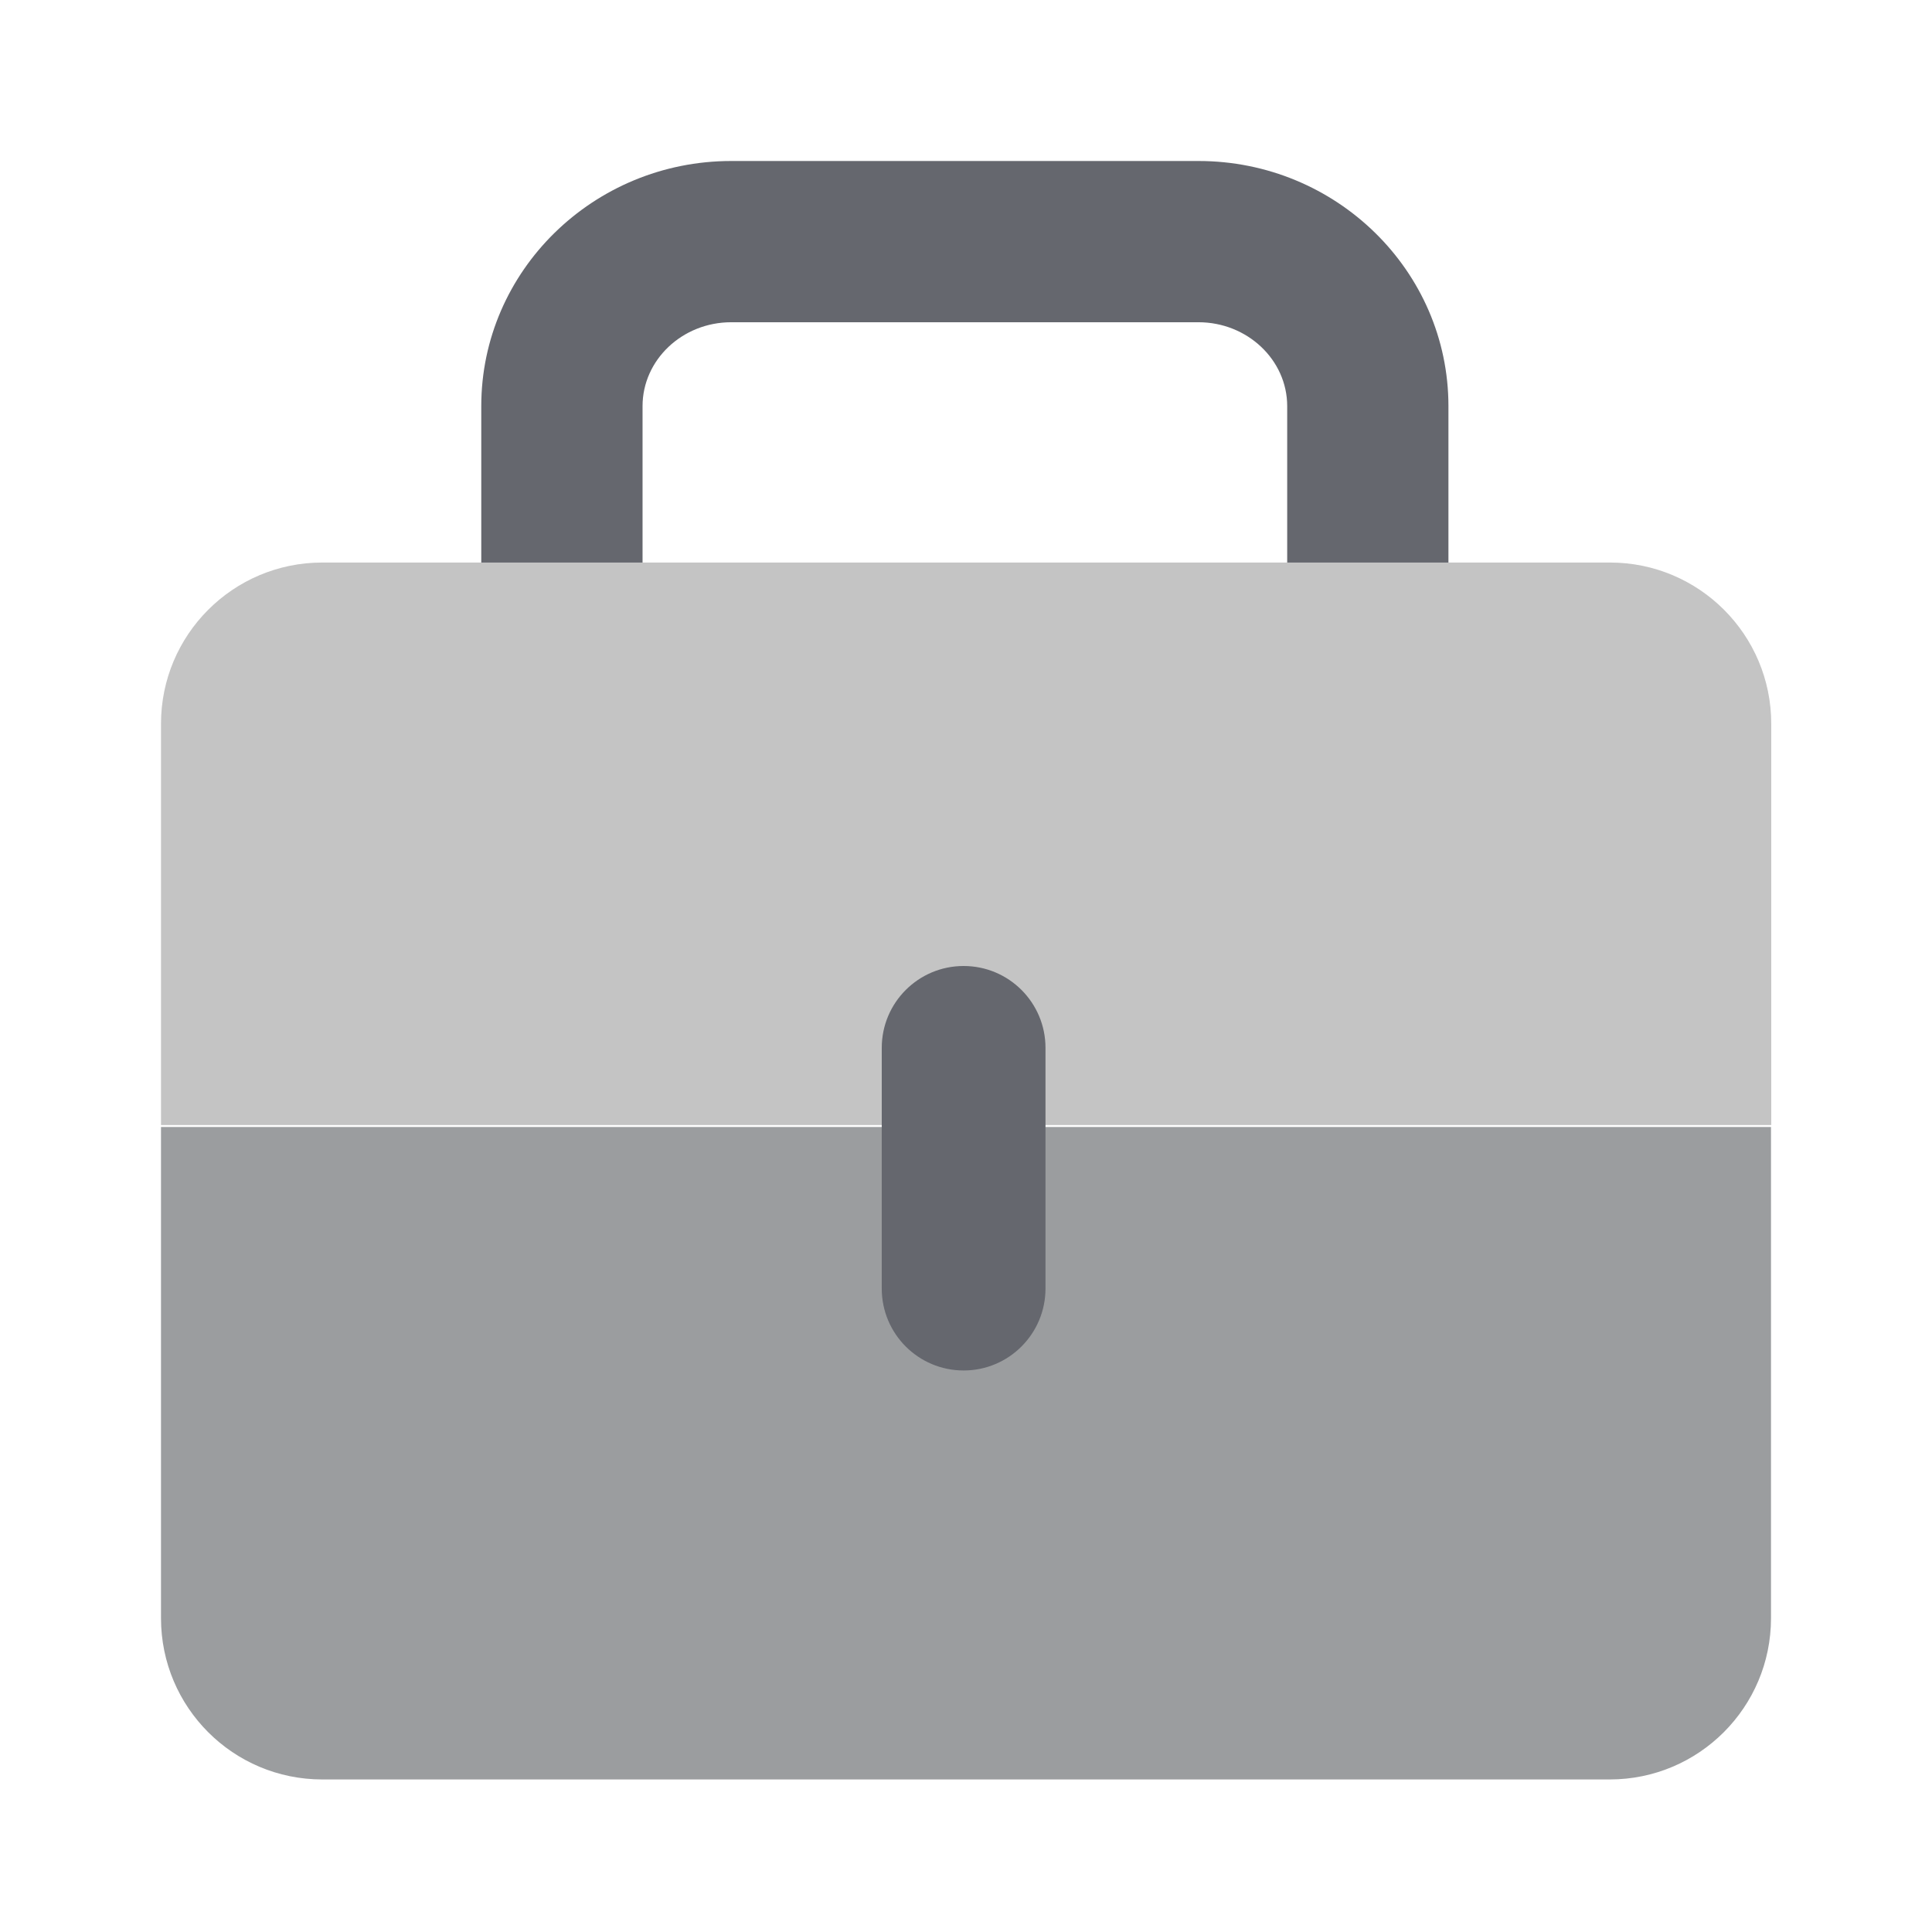 <svg width="48" height="48" viewBox="0 0 48 48" fill="none" xmlns="http://www.w3.org/2000/svg">
<path d="M39.994 44.21H8.006C5.793 44.21 4 42.417 4 40.204V28H44V40.204C44 42.417 42.206 44.21 39.994 44.21Z" fill="#9B9D9F"/>
<path d="M11.957 17.919V10.09C11.957 6.731 14.743 4 18.167 4H29.776C33.201 4 35.986 6.731 35.986 10.09V17.919H31.98V10.09C31.98 8.942 30.99 8.006 29.776 8.006H18.167C16.951 8.006 15.964 8.942 15.964 10.09V17.919H11.957Z" fill="#65676E"/>
<path d="M8.006 13.976H40C42.213 13.976 44.006 15.77 44.006 17.982V27.951H4V17.982C4 15.77 5.793 13.976 8.006 13.976Z" fill="#C4C4C4"/>
<path d="M23.941 34.049C22.817 34.049 21.907 33.139 21.907 32.015V26.034C21.907 24.91 22.817 24 23.941 24C25.065 24 25.975 24.91 25.975 26.034V32.013C25.975 33.137 25.065 34.049 23.941 34.049Z" fill="#65676E"/>
</svg>
